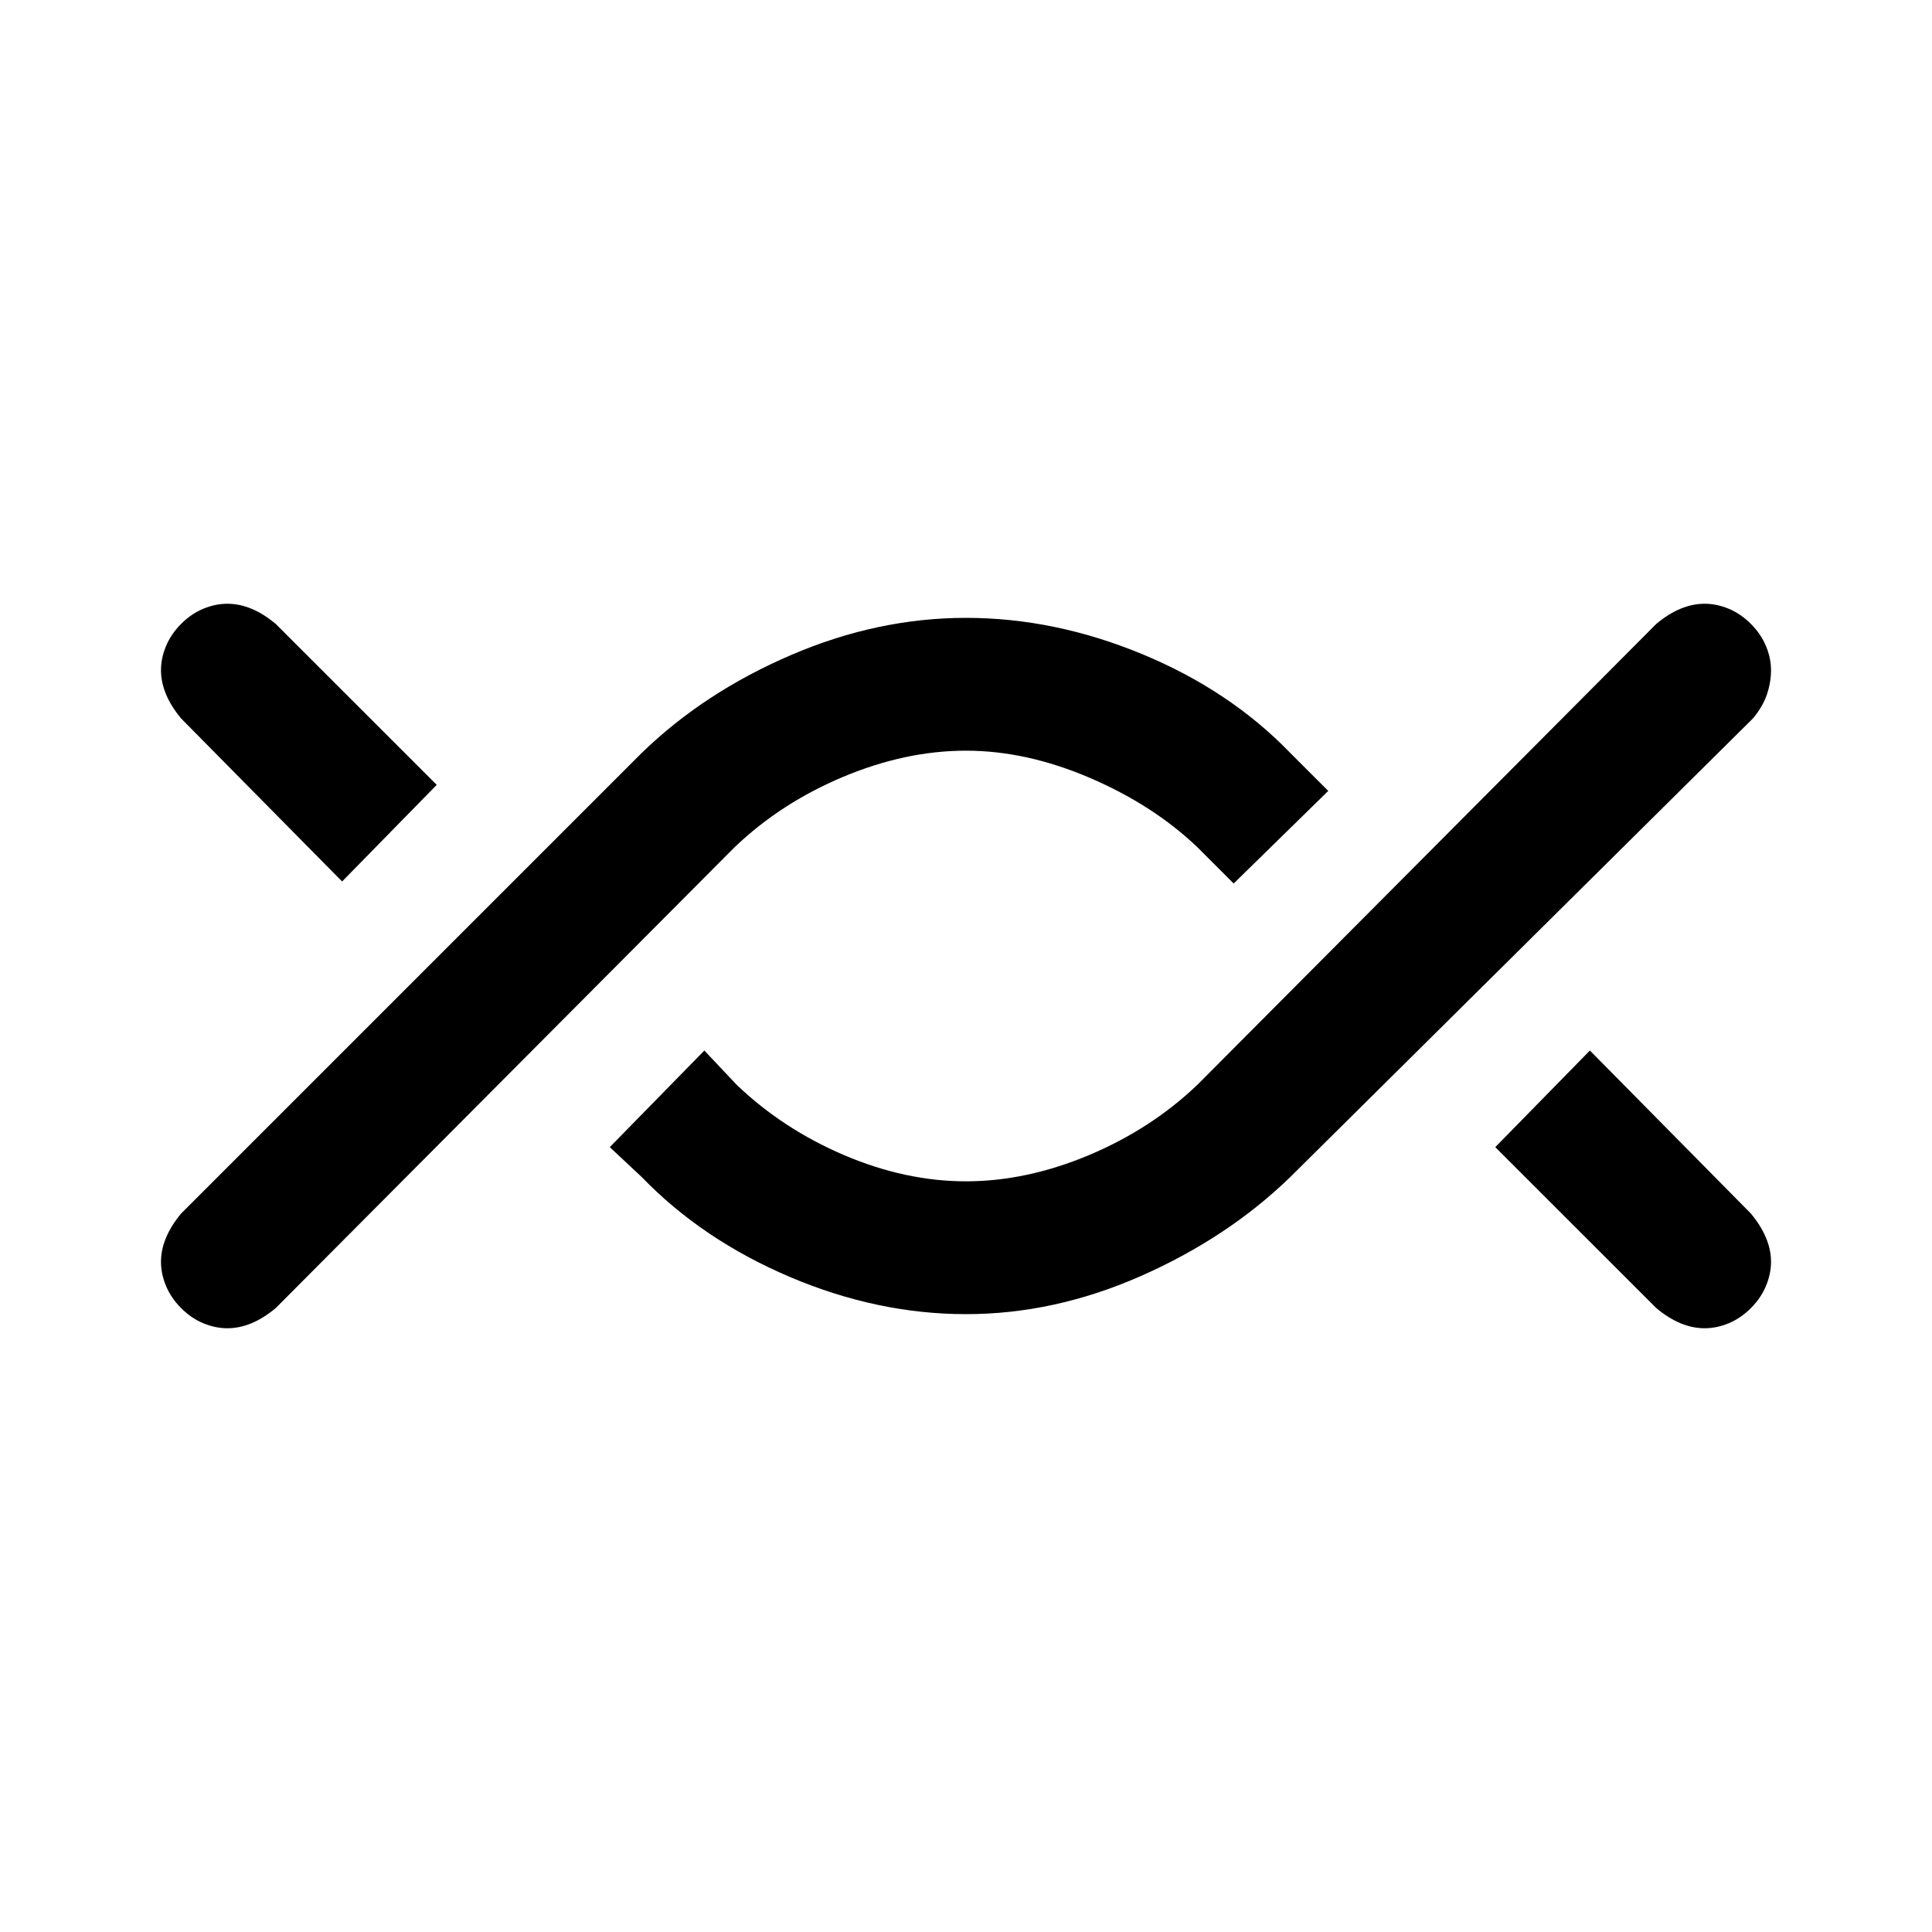 <svg xmlns="http://www.w3.org/2000/svg" height="40" width="40"><path d="M4.708 27.5Q4.458 27.5 4.208 27.396Q3.958 27.292 3.75 27.083Q3.542 26.875 3.438 26.625Q3.333 26.375 3.333 26.125Q3.333 25.875 3.438 25.625Q3.542 25.375 3.75 25.125L13.292 15.583Q14.583 14.333 16.375 13.563Q18.167 12.792 20 12.792Q21.833 12.792 23.646 13.542Q25.458 14.292 26.708 15.583L27.5 16.375L25.542 18.292L24.792 17.542Q23.875 16.667 22.562 16.104Q21.25 15.542 20 15.542Q18.75 15.542 17.458 16.083Q16.167 16.625 15.208 17.542L5.708 27.083Q5.458 27.292 5.208 27.396Q4.958 27.5 4.708 27.5ZM7.083 18.25 3.75 14.875Q3.542 14.625 3.438 14.375Q3.333 14.125 3.333 13.875Q3.333 13.625 3.438 13.375Q3.542 13.125 3.75 12.917Q3.958 12.708 4.208 12.604Q4.458 12.5 4.708 12.5Q4.958 12.5 5.208 12.604Q5.458 12.708 5.708 12.917L9.042 16.25ZM20 27.208Q18.167 27.208 16.354 26.438Q14.542 25.667 13.292 24.375L12.625 23.75L14.583 21.75L15.25 22.458Q16.208 23.375 17.479 23.917Q18.75 24.458 20 24.458Q21.25 24.458 22.542 23.917Q23.833 23.375 24.792 22.458L34.292 12.917Q34.542 12.708 34.792 12.604Q35.042 12.5 35.292 12.5Q35.542 12.5 35.792 12.604Q36.042 12.708 36.25 12.917Q36.458 13.125 36.562 13.375Q36.667 13.625 36.667 13.875Q36.667 14.125 36.583 14.375Q36.5 14.625 36.292 14.875L26.708 24.375Q25.417 25.625 23.625 26.417Q21.833 27.208 20 27.208ZM35.292 27.5Q35.042 27.5 34.792 27.396Q34.542 27.292 34.292 27.083L30.958 23.75L32.917 21.75L36.25 25.125Q36.458 25.375 36.562 25.625Q36.667 25.875 36.667 26.125Q36.667 26.375 36.562 26.625Q36.458 26.875 36.25 27.083Q36.042 27.292 35.792 27.396Q35.542 27.5 35.292 27.5Z"/></svg>